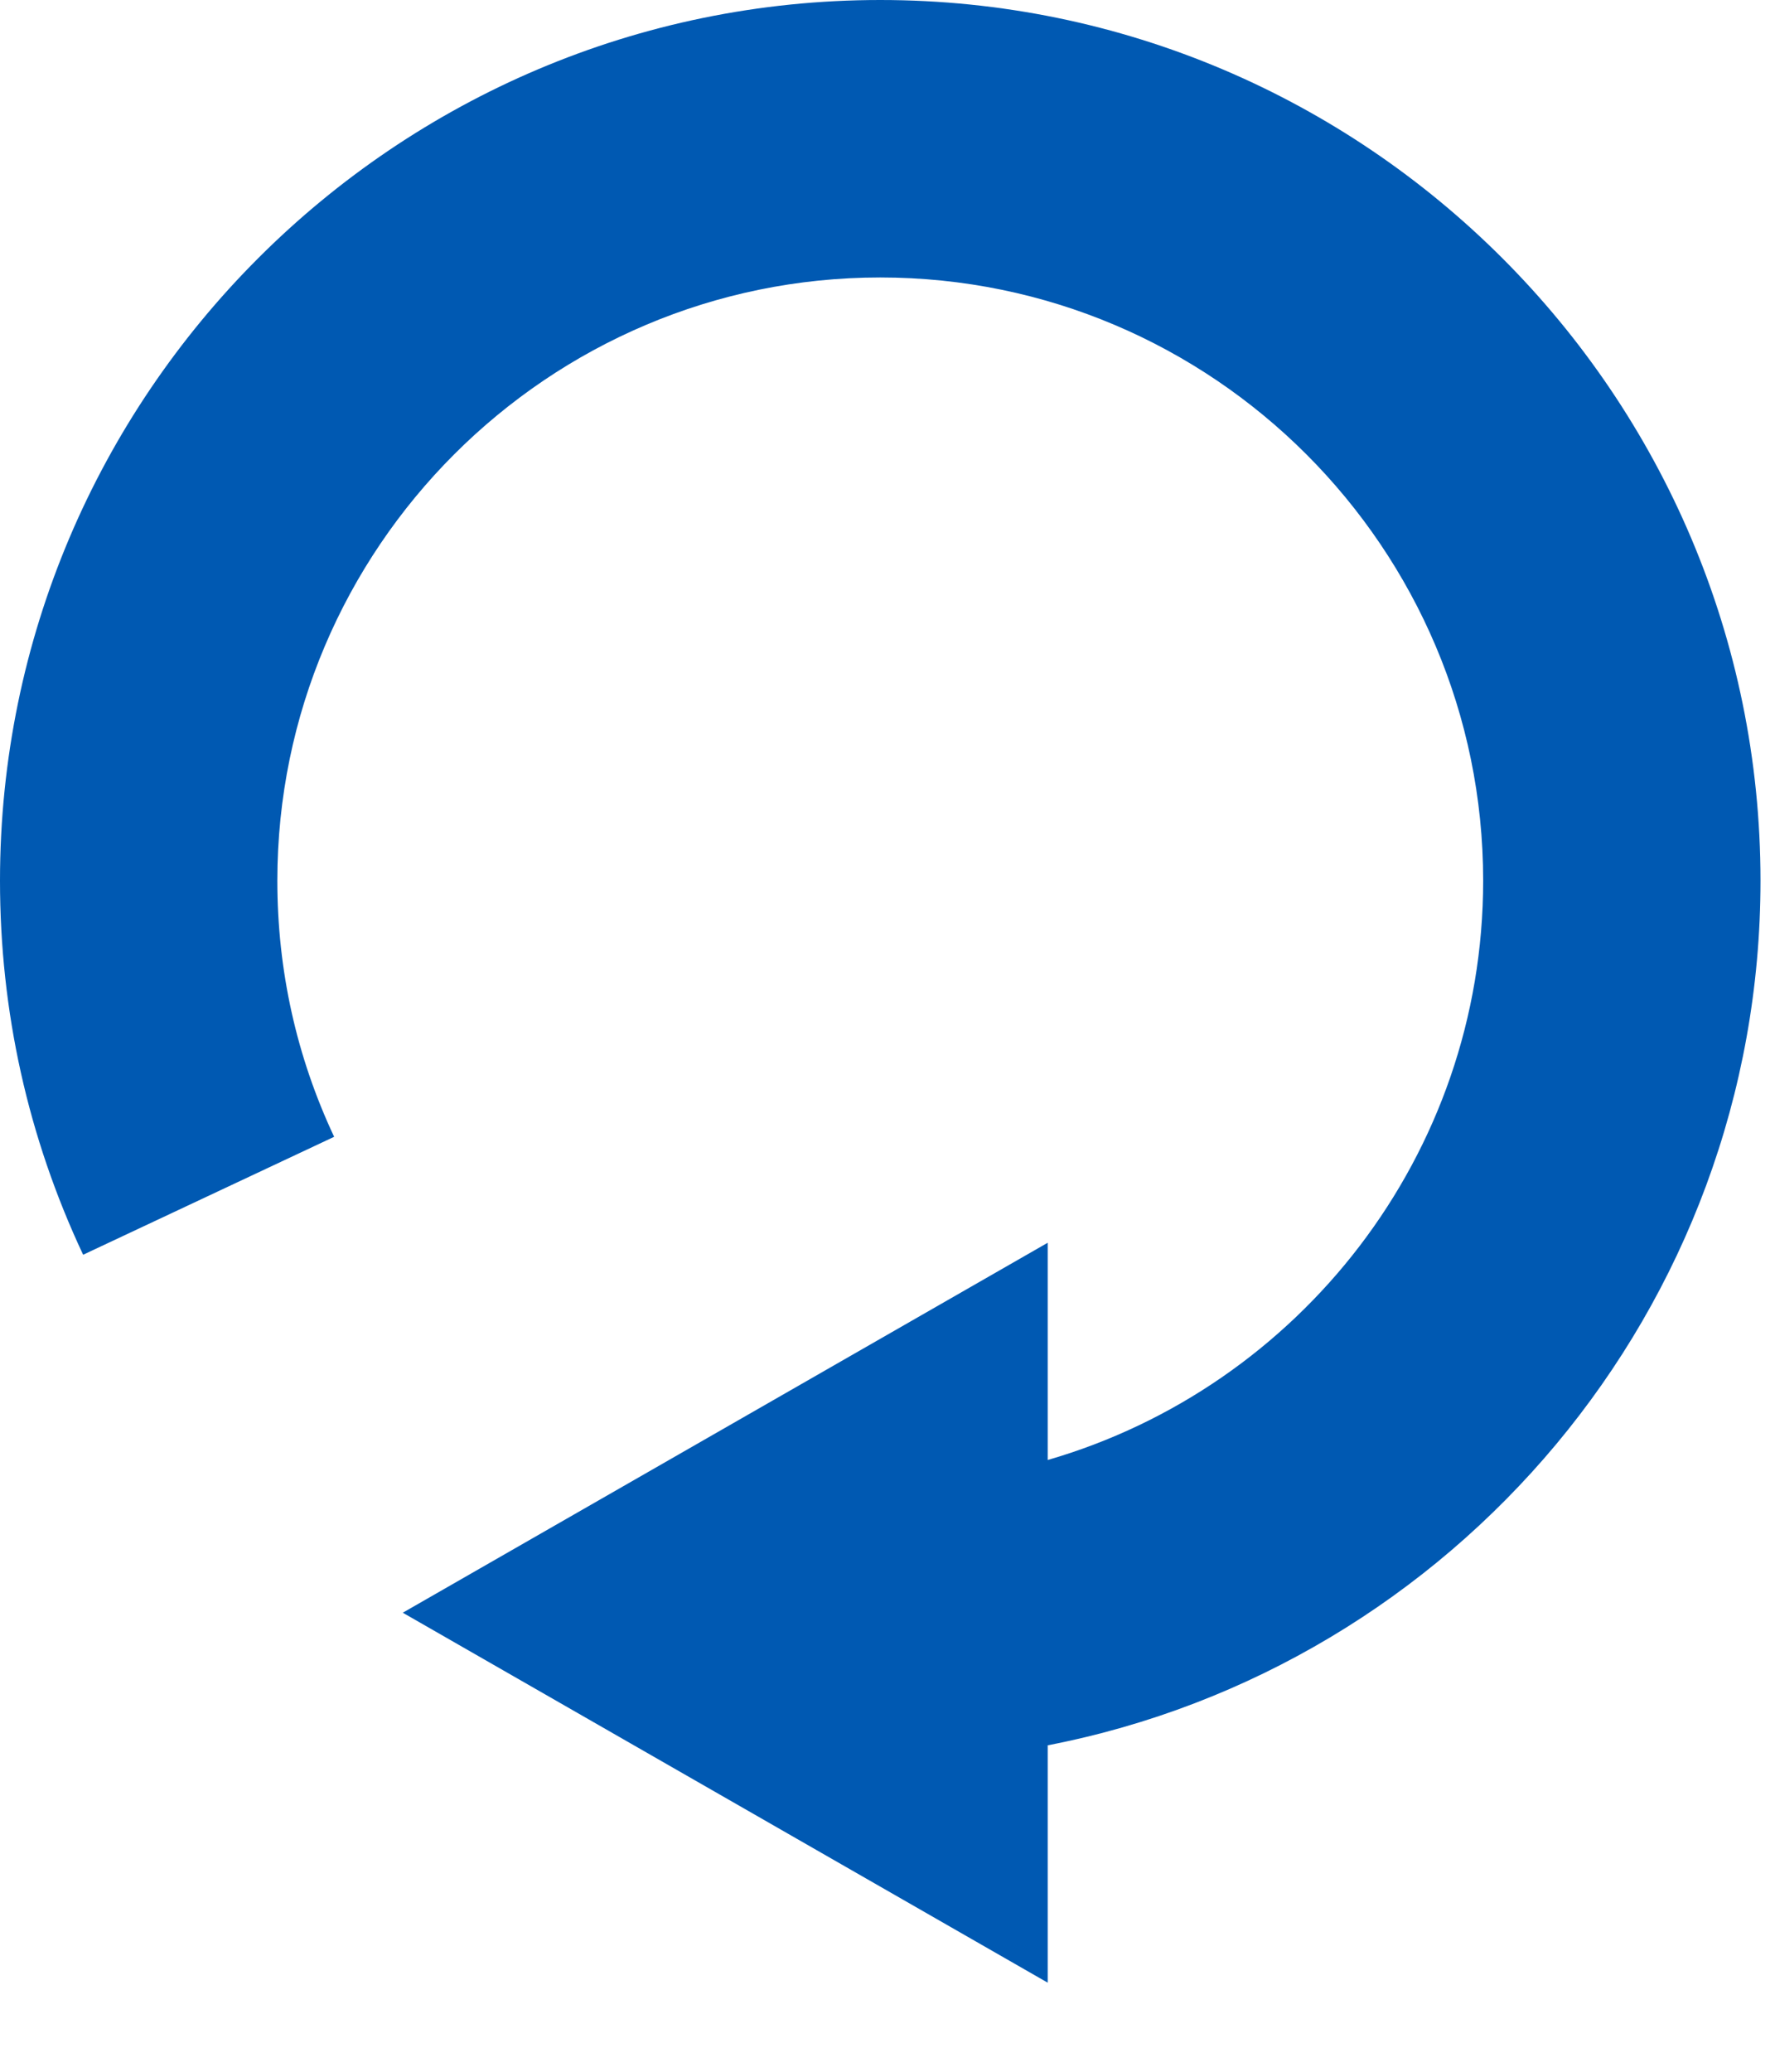<?xml version="1.0" encoding="UTF-8"?>
<svg width="12px" height="14px" viewBox="0 0 12 14" version="1.1" xmlns="http://www.w3.org/2000/svg" xmlns:xlink="http://www.w3.org/1999/xlink">
    <!-- Generator: Sketch 57.1 (83088) - https://sketch.com -->
    <title>reload</title>
    <desc>Created with Sketch.</desc>
    <g id="🤖-BGV-OPs" stroke="none" stroke-width="1" fill="none" fill-rule="evenodd">
        <g id="Reload-after-timeout" transform="translate(-978, -364)">
            <g id="reload" transform="translate(916, 354)">
                <g transform="translate(60, 8)">
                    <rect id="Rectangle" fill="#FFFFFF" opacity="0" x="0" y="0" width="16" height="16"></rect>
                    <path d="M13.902,7.951 C13.902,10.846 11.825,13.264 9.083,13.794 L9.083,15.398 L4.723,12.898 L9.083,10.398 L9.083,11.866 C10.782,11.374 12.027,9.806 12.027,7.951 C12.027,5.704 10.199,3.875 7.951,3.875 C5.704,3.875 3.875,5.704 3.875,7.951 C3.875,8.557 4.004,9.139 4.259,9.682 L2.562,10.479 C2.189,9.685 2,8.834 2,7.951 C2,4.67 4.67,2 7.951,2 C11.233,2 13.902,4.67 13.902,7.951 Z" id="Path" fill="#0059B2" fill-rule="nonzero"></path>
                </g>
            </g>
        </g>
    </g>
</svg>